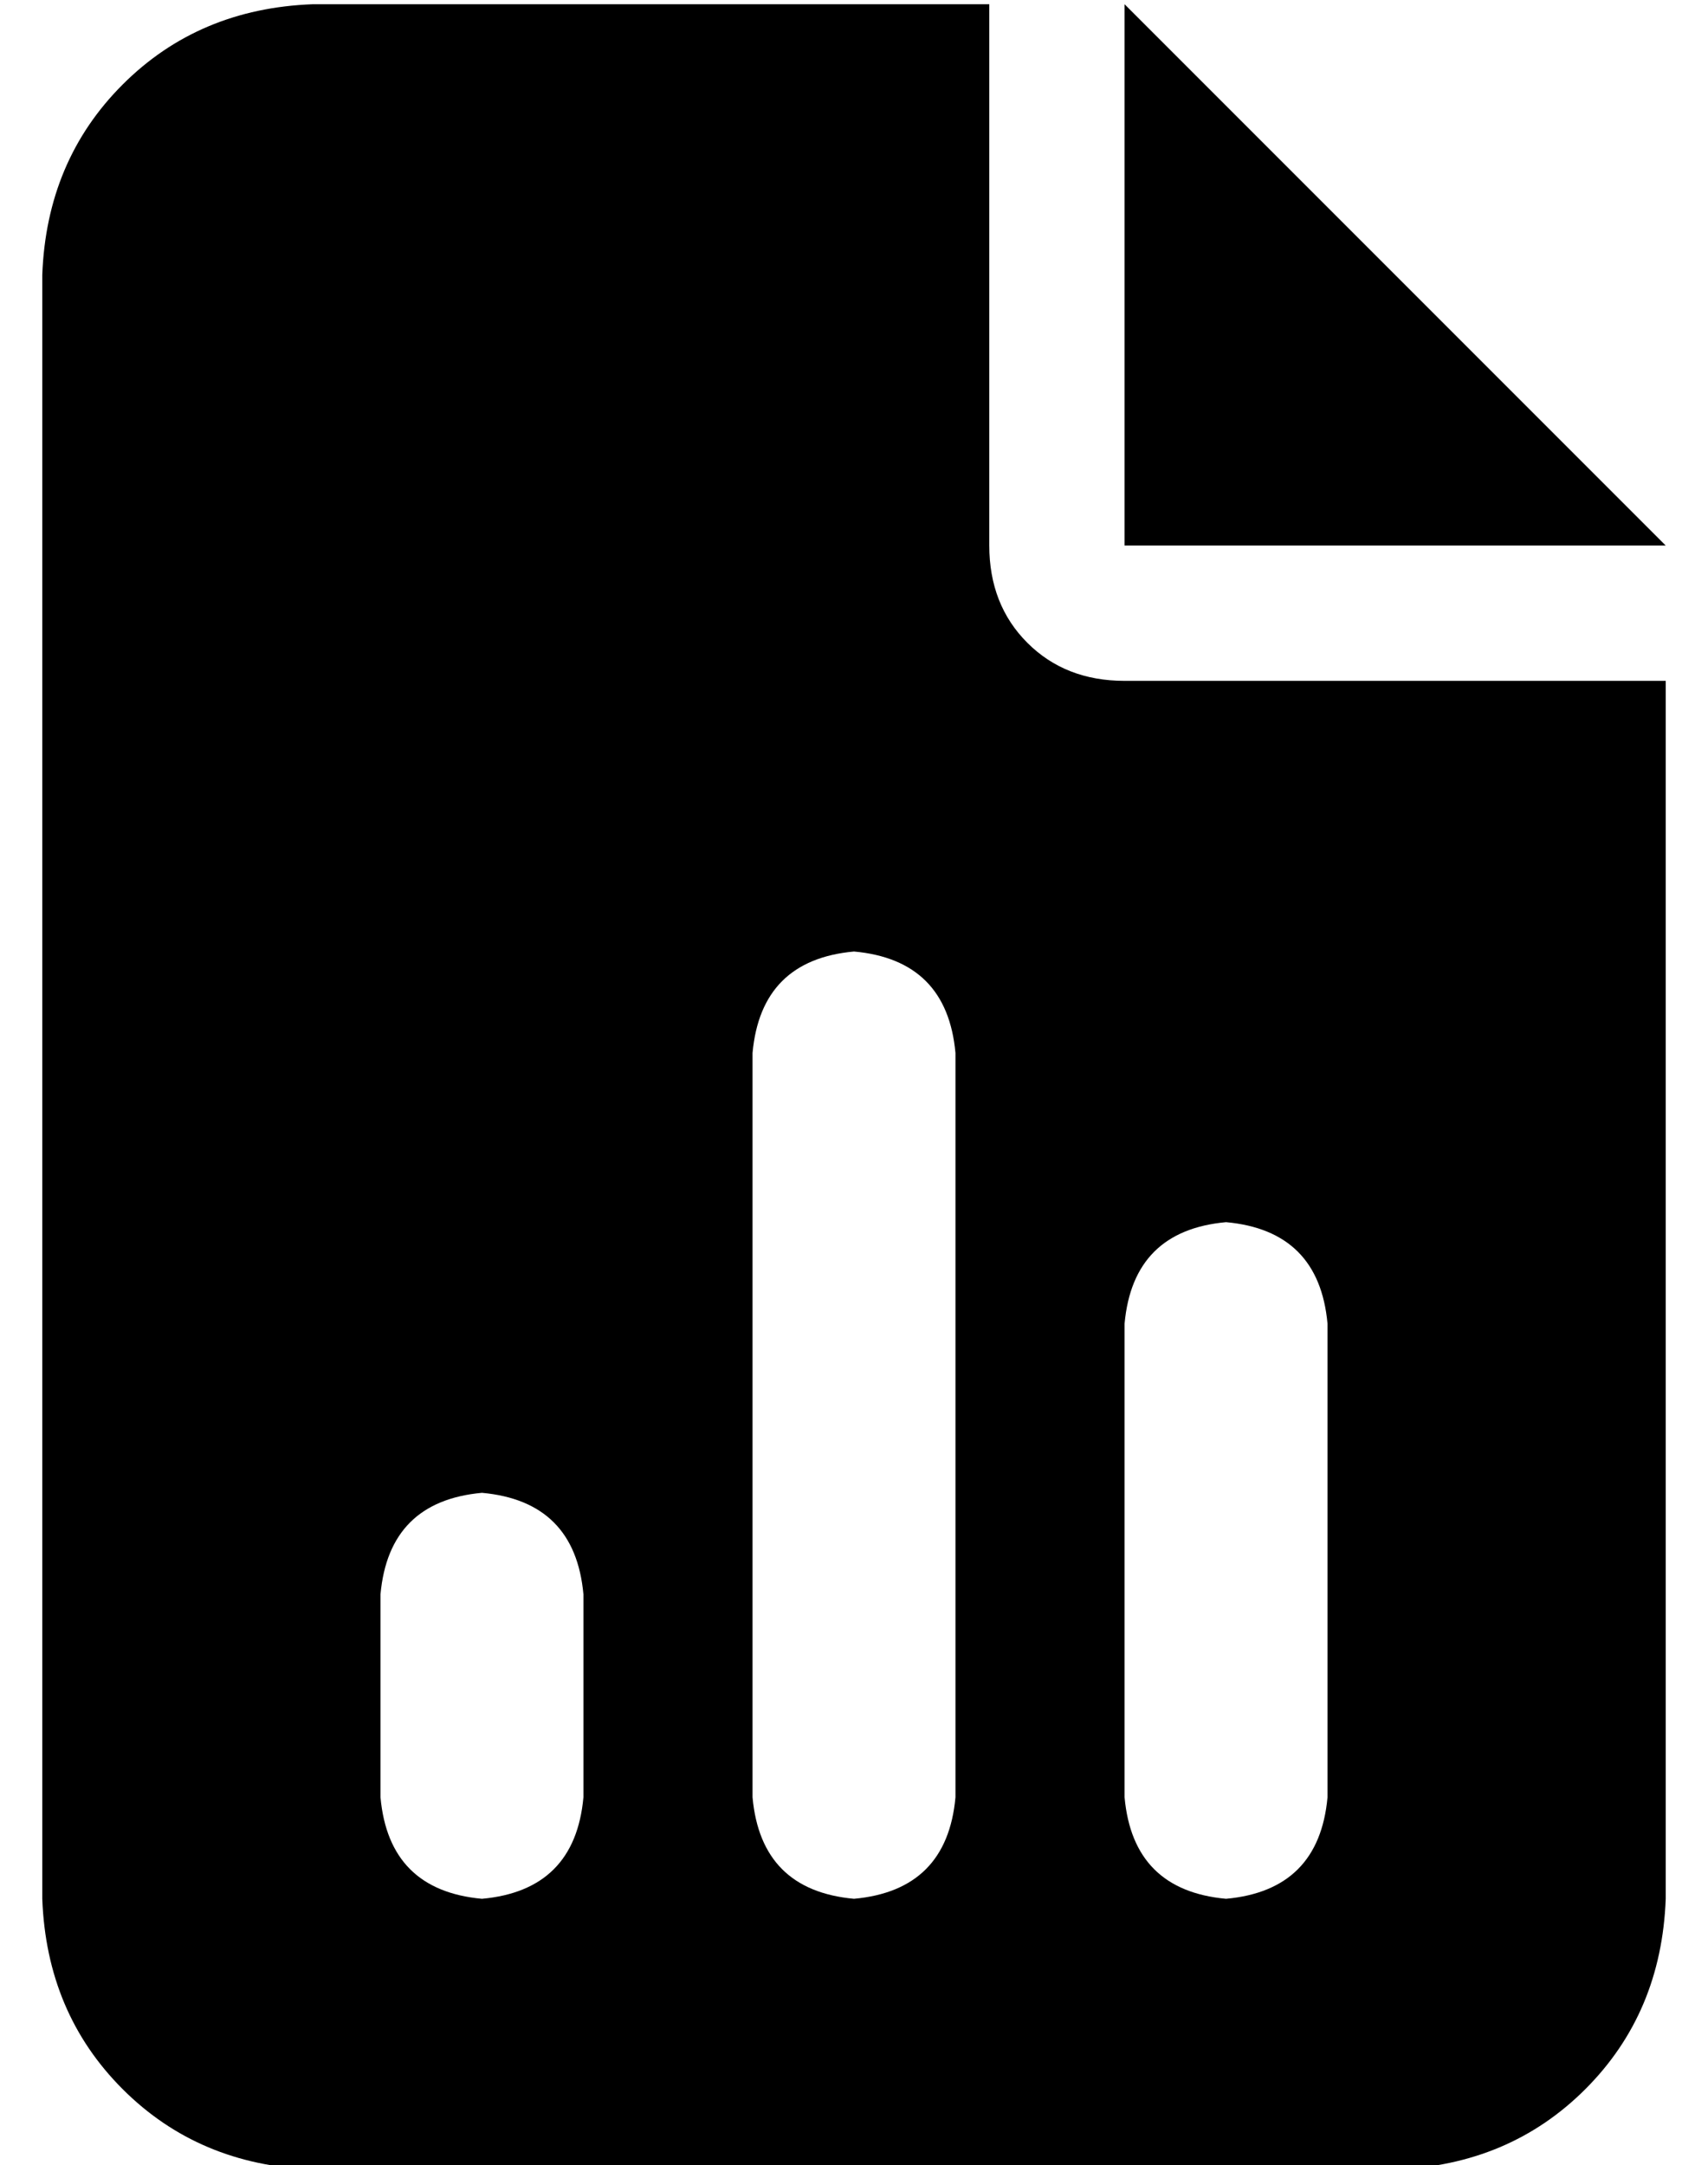 <?xml version="1.0" standalone="no"?>
<!DOCTYPE svg PUBLIC "-//W3C//DTD SVG 1.1//EN" "http://www.w3.org/Graphics/SVG/1.1/DTD/svg11.dtd" >
<svg xmlns="http://www.w3.org/2000/svg" xmlns:xlink="http://www.w3.org/1999/xlink" version="1.1" viewBox="-10 -40 404 512">
   <path fill="currentColor"
d="M64 -39q-27 1 -45 19v0v0q-18 18 -19 45v384v0q1 27 19 45t45 19h256v0q27 -1 45 -19t19 -45v-288v0h-128v0q-14 0 -23 -9t-9 -23v-128v0h-160v0zM256 -39v128v-128v128h128v0l-128 -128v0zM216 209v176v-176v176q-2 22 -24 24q-22 -2 -24 -24v-176v0q2 -22 24 -24
q22 2 24 24v0zM304 273v112v-112v112q-2 22 -24 24q-22 -2 -24 -24v-112v0q2 -22 24 -24q22 2 24 24v0zM128 337v48v-48v48q-2 22 -24 24q-22 -2 -24 -24v-48v0q2 -22 24 -24q22 2 24 24v0z" />
</svg>
